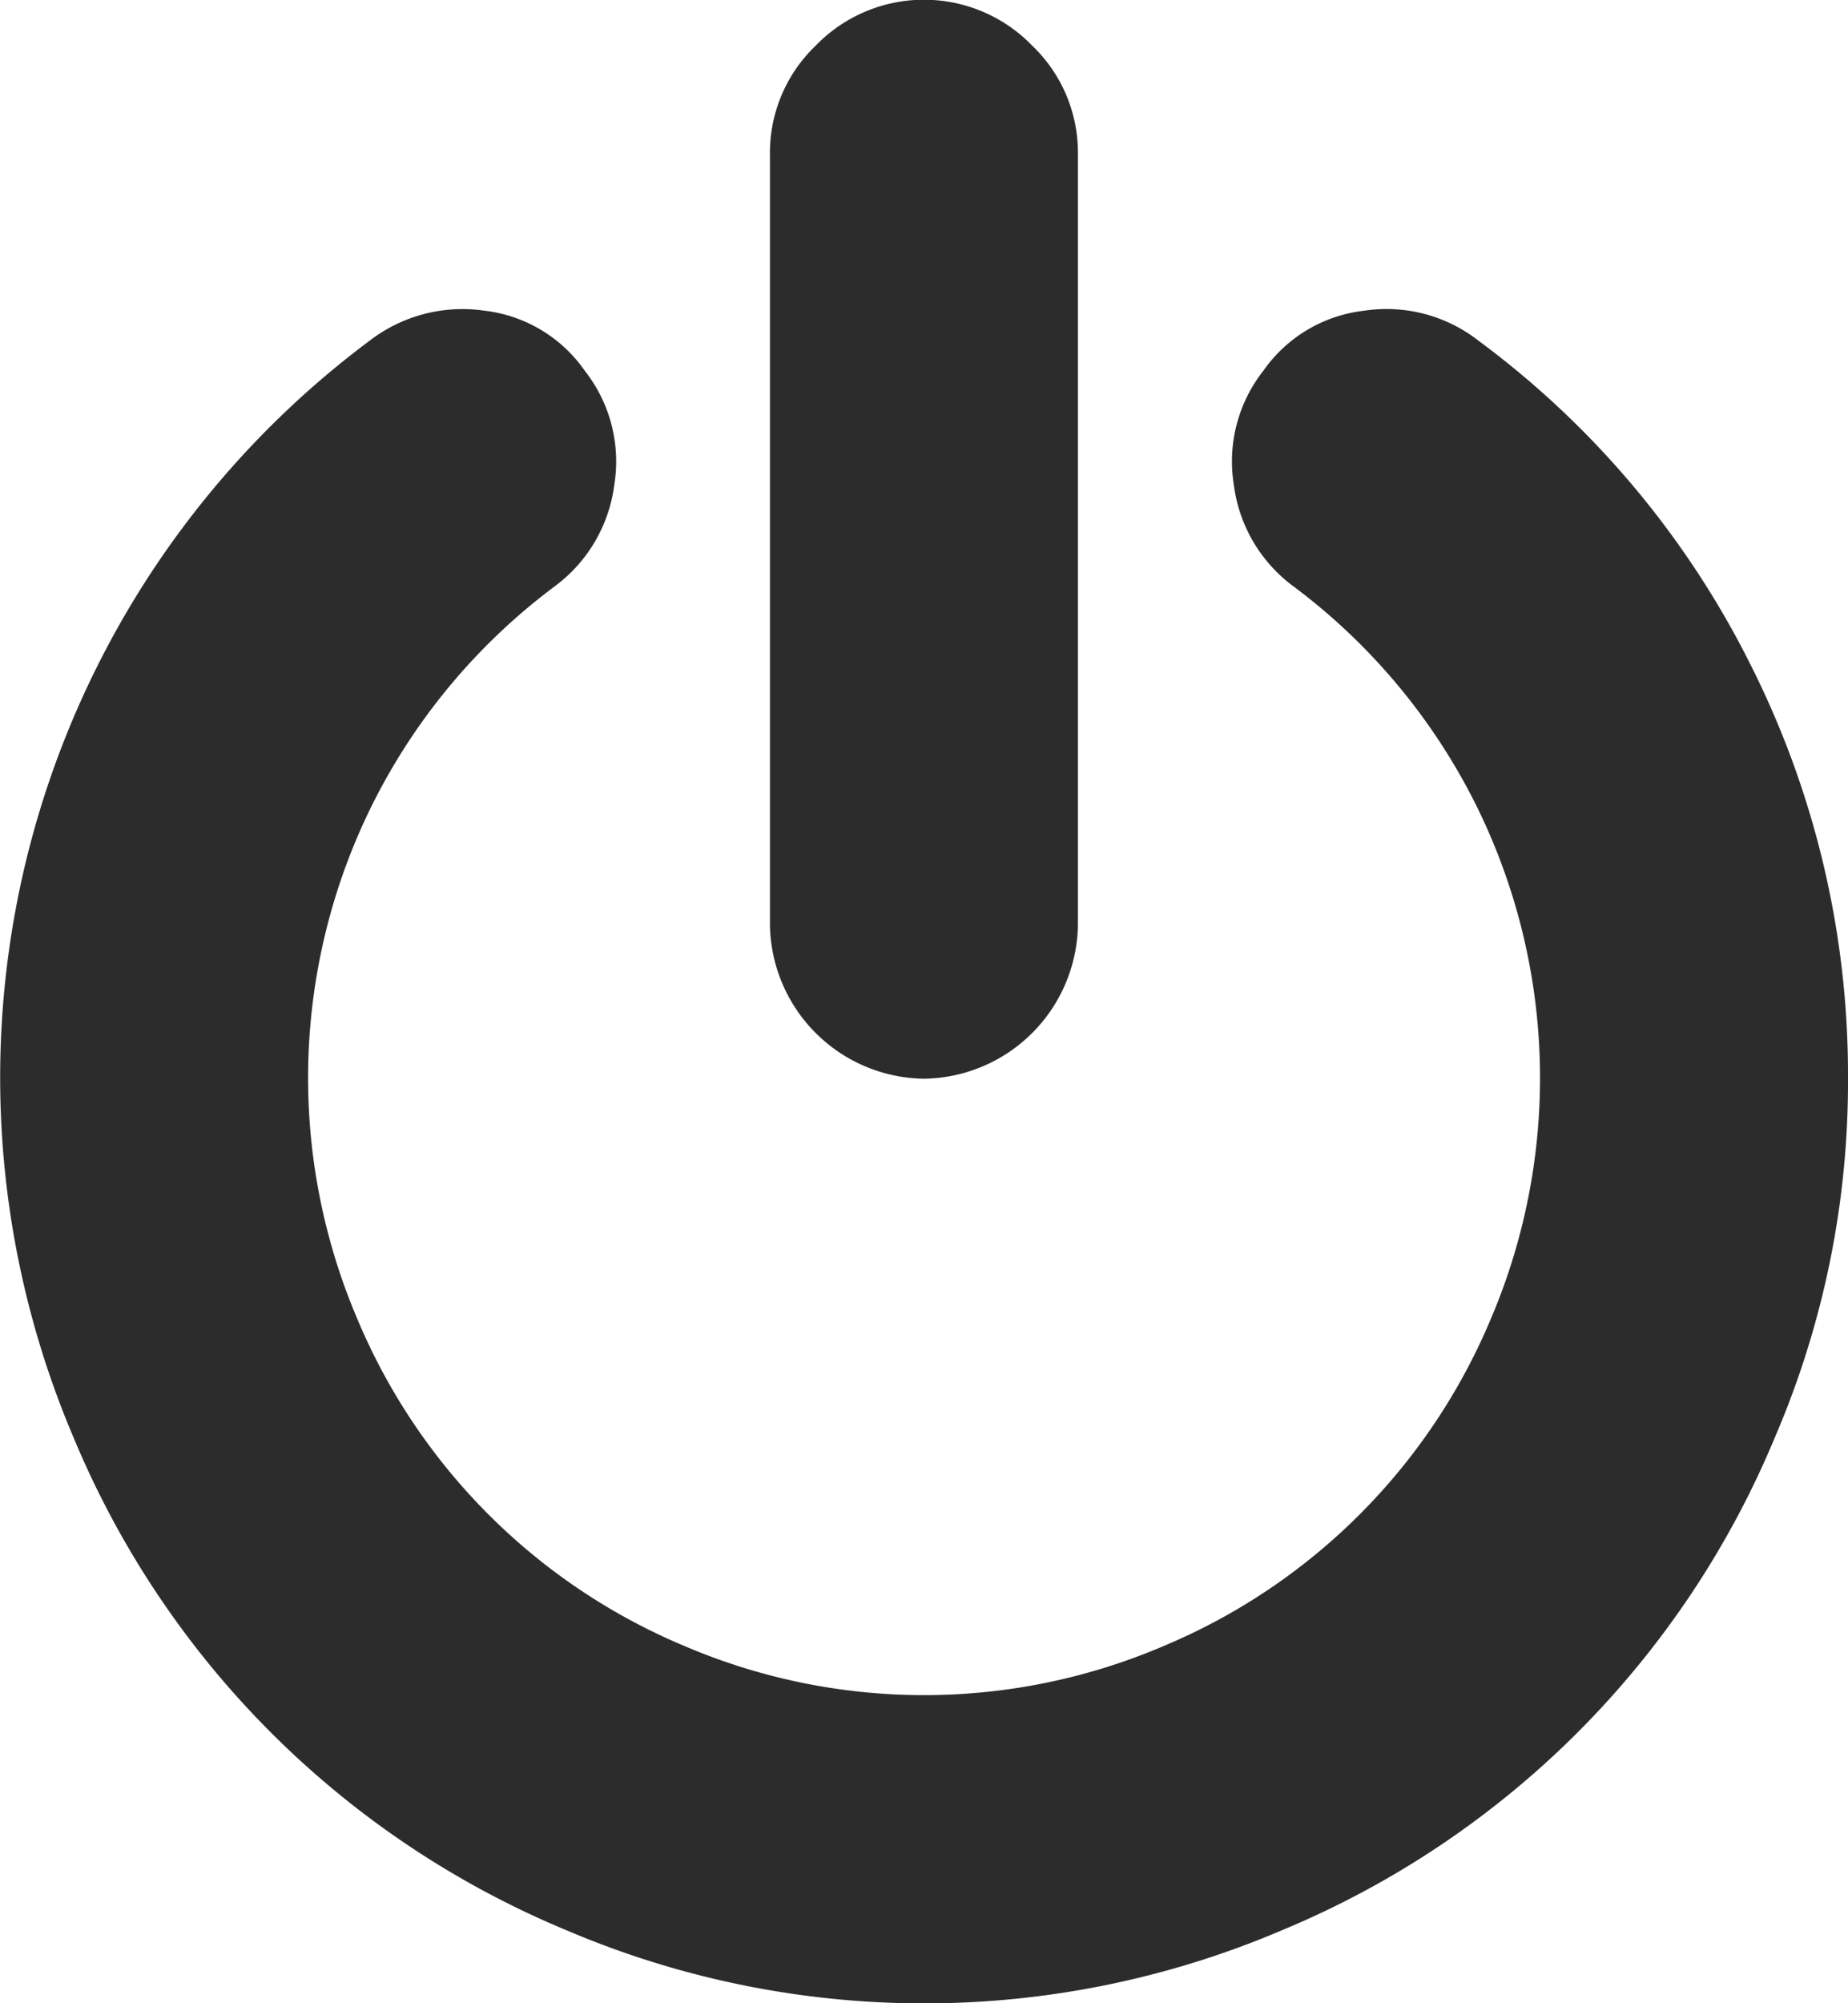 <svg id="Gruppe_242" data-name="Gruppe 242" xmlns="http://www.w3.org/2000/svg" width="14.725" height="15.952" viewBox="0 0 14.725 15.952">
  <path id="Pfad_67" data-name="Pfad 67" d="M202.225,8.59a1.244,1.244,0,0,0,1.227-1.227V1.227a1.179,1.179,0,0,0-.364-.863,1.2,1.2,0,0,0-1.726,0,1.179,1.179,0,0,0-.364.863V7.363a1.244,1.244,0,0,0,1.227,1.227Z" transform="translate(-194.863 0)" fill="#2c2c2c"/>
  <path id="Pfad_68" data-name="Pfad 68" d="M32.228,76.146a7.222,7.222,0,0,0-2.171-2.588,1.191,1.191,0,0,0-.911-.24,1.137,1.137,0,0,0-.805.479,1.167,1.167,0,0,0-.235.906,1.193,1.193,0,0,0,.475.81,4.9,4.9,0,0,1,1.452,1.735,4.889,4.889,0,0,1,.125,4.089,4.861,4.861,0,0,1-2.617,2.617,4.855,4.855,0,0,1-3.806,0,4.86,4.86,0,0,1-2.617-2.617,4.888,4.888,0,0,1,.125-4.089,4.9,4.9,0,0,1,1.452-1.735,1.194,1.194,0,0,0,.475-.81,1.167,1.167,0,0,0-.235-.906,1.133,1.133,0,0,0-.8-.479,1.212,1.212,0,0,0-.916.24,7.319,7.319,0,0,0-2.358,8.733,7.273,7.273,0,0,0,3.921,3.921,7.267,7.267,0,0,0,5.714,0,7.271,7.271,0,0,0,3.921-3.921A7.163,7.163,0,0,0,33,79.434,7.252,7.252,0,0,0,32.228,76.146Z" transform="translate(-18.275 -70.844)" fill="#2c2c2c"/>
</svg>
